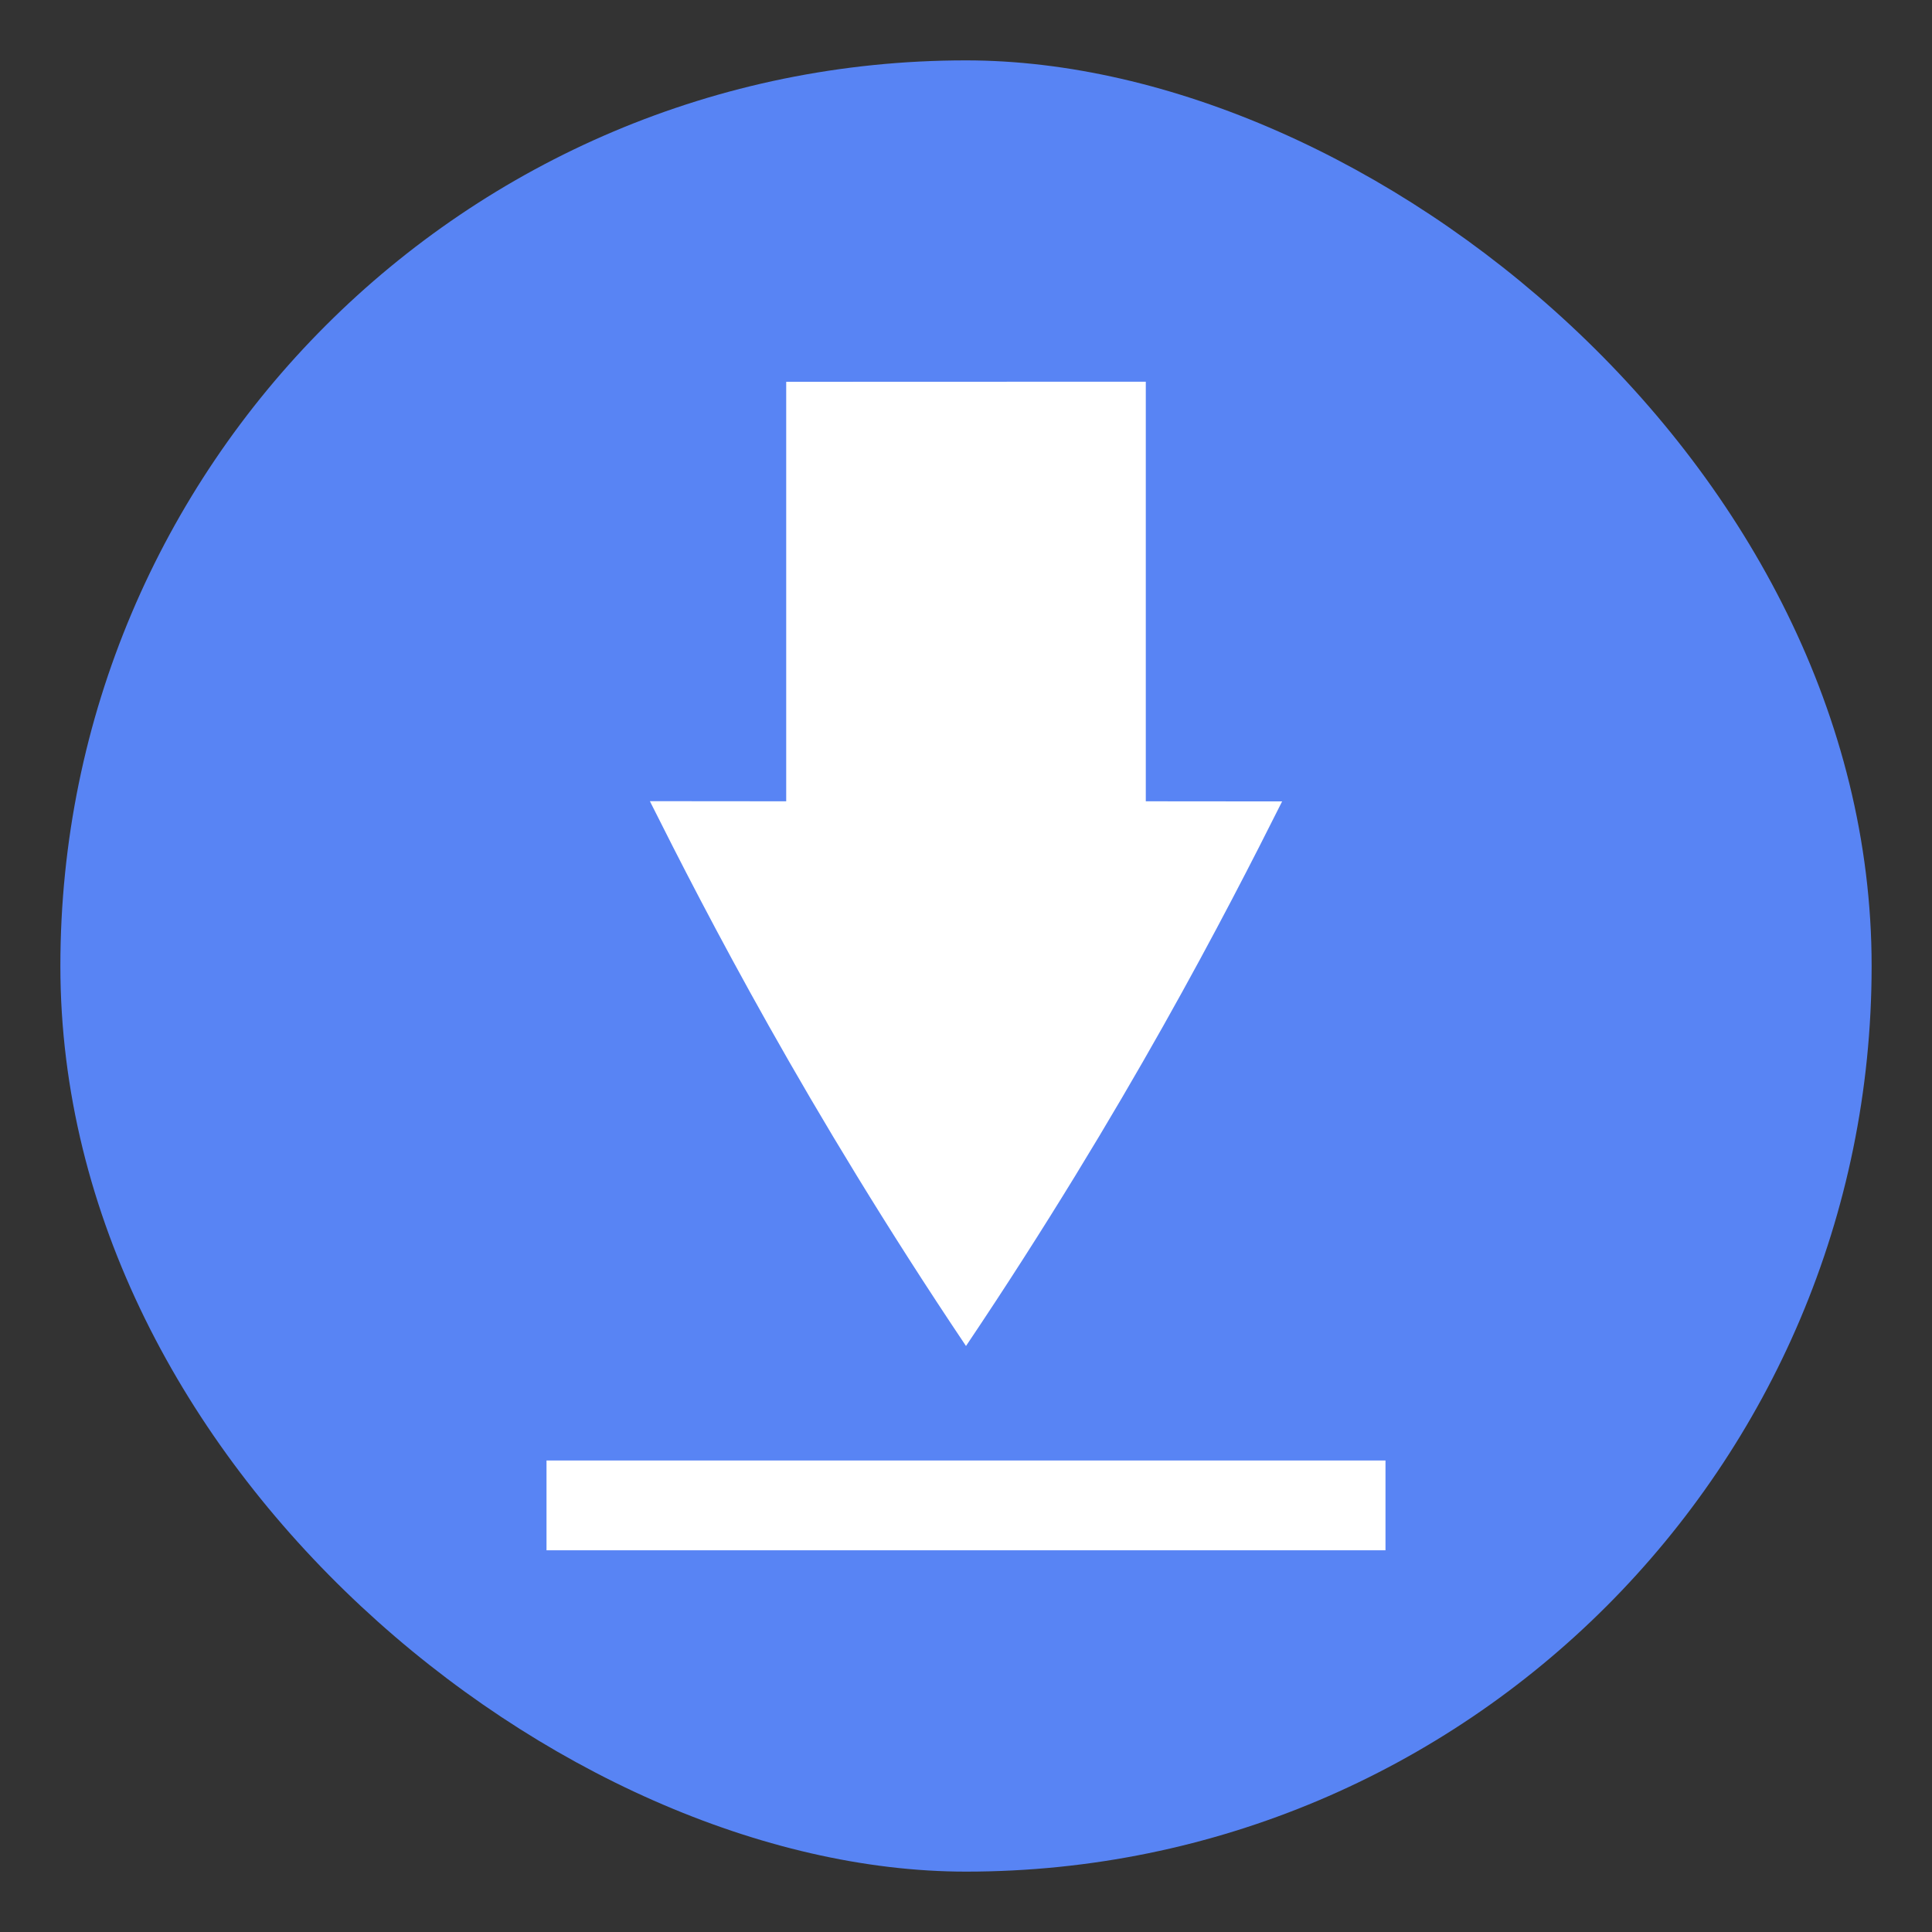<svg id="svg6" height="16" width="16" xmlns="http://www.w3.org/2000/svg">
  <rect width="100%" height="100%" fill="#333333" stroke="none"/>
  <rect id="rect4418" fill="#5884f4" height="15" rx="7.5" transform="matrix(0 -1 -1 0 0 0)" width="15" x="-15.5" y="-15.5"/>
  <path id="path1351" d="m6.511 3.162 2.978-.001v3.475l1.129.001c-.462.921-1.293 2.538-2.618 4.51-1.324-1.972-2.156-3.59-2.618-4.512l1.129.001zm-1.985 8.933v.744h6.948v-.744z" fill="#fff"/>
</svg>
